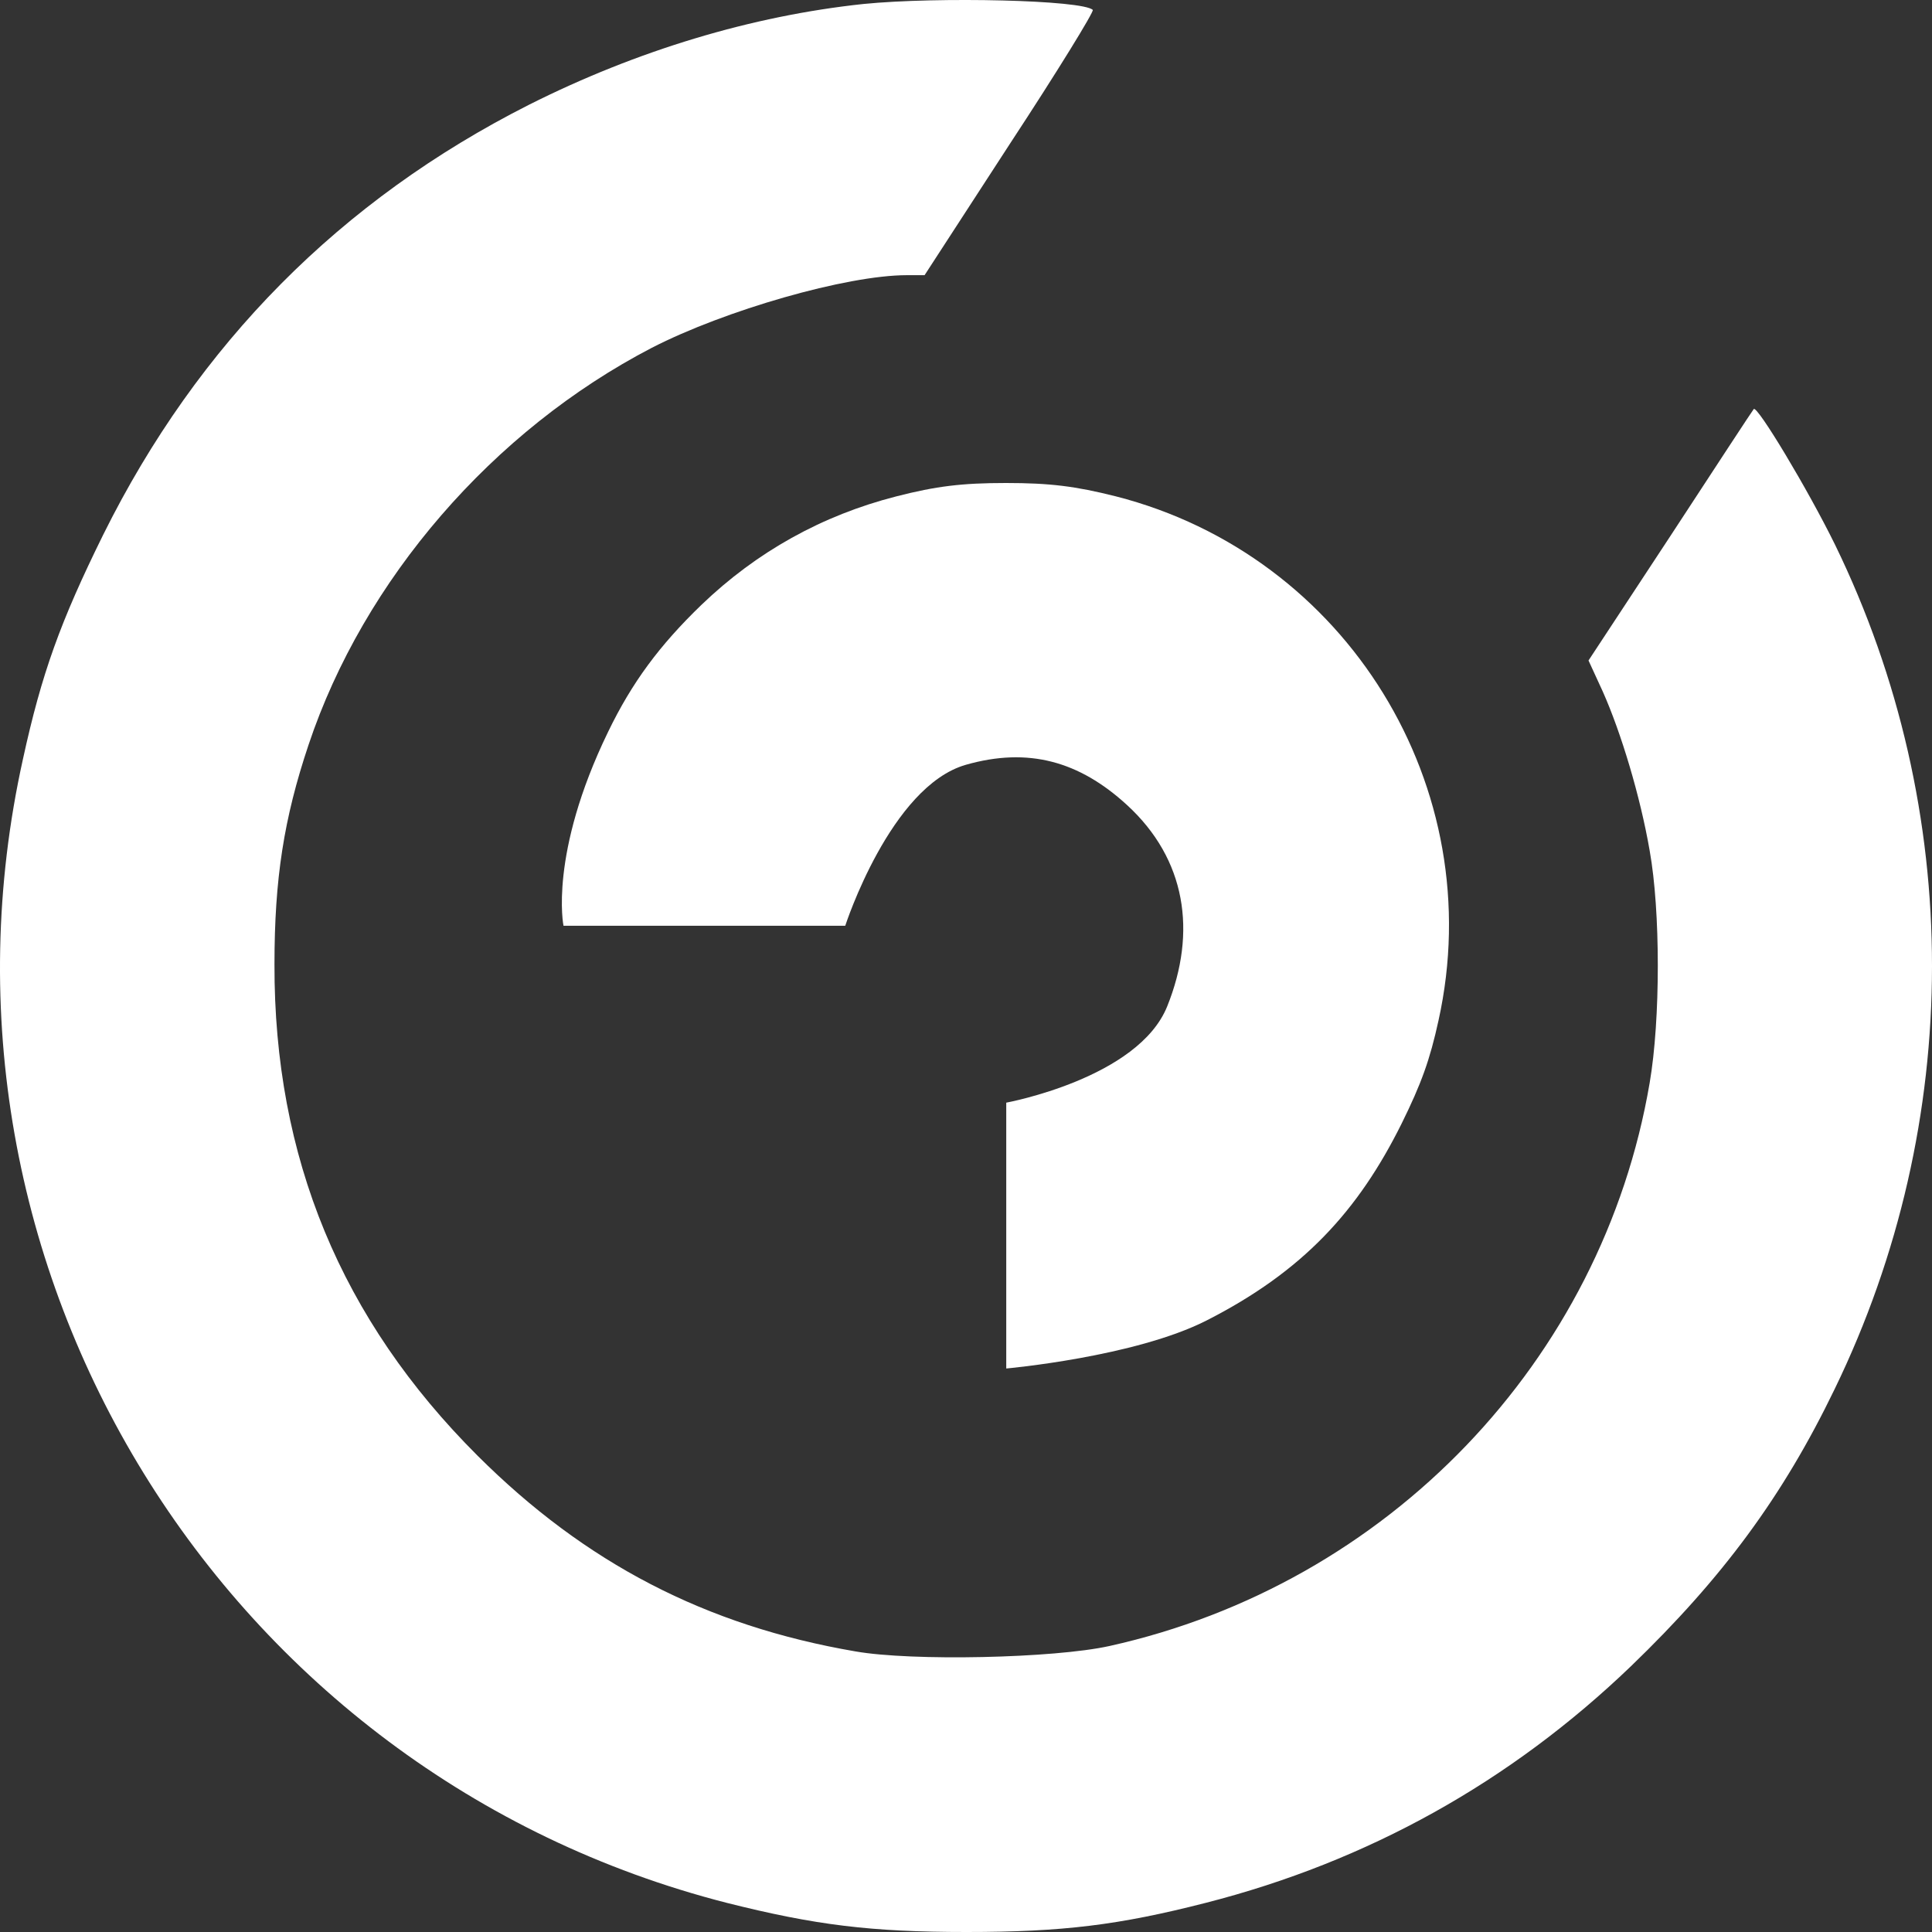 <svg width="180" height="180" viewBox="0 0 180 180" fill="none" xmlns="http://www.w3.org/2000/svg">
<rect x="0" y="0" width="180" height="180" fill="#333333" stroke="none"/>
<path d="M80.443 0.371C70.057 1.476 59.349 4.698 49.285 9.76C31.73 18.643 18.448 32.035 9.625 49.8C5.627 57.9 3.881 62.733 2.134 70.741C-8.344 118.053 20.746 165.273 67.713 177.285C75.939 179.356 81.132 180 90.047 180C99.009 180 104.248 179.356 112.336 177.285C127.455 173.419 140.737 166.009 151.95 155.24C160.498 147.001 166.104 139.408 170.929 129.42C183.016 104.522 183.016 75.481 170.975 50.767C168.448 45.612 163.714 37.742 163.393 38.111C163.301 38.203 159.808 43.541 155.626 49.938L147.998 61.536L149.33 64.436C151.031 68.256 152.823 74.193 153.696 79.255C154.707 84.87 154.707 94.995 153.696 100.886C149.284 126.797 129.294 147.6 103.375 153.353C98.182 154.503 84.946 154.779 79.707 153.859C65.737 151.466 54.524 145.621 44.505 135.634C31.776 122.931 25.526 107.836 25.572 89.841C25.572 81.879 26.445 76.264 28.743 69.406C33.89 53.989 45.93 40.09 60.728 32.404C67.529 28.906 78.88 25.638 84.487 25.638H86.141L94.092 13.396C98.503 6.677 101.95 1.062 101.812 0.924C100.893 0.003 87.382 -0.319 80.443 0.371Z" fill="white"/>
<path d="M93.75 127.5C93.75 127.5 105.732 126.426 112.411 123.027C121.401 118.451 126.544 112.817 130.589 104.675C132.421 100.962 133.221 98.747 134.022 95.077C138.824 73.392 125.491 51.75 103.965 46.245C100.195 45.295 97.814 45 93.728 45C89.621 45 87.22 45.295 83.513 46.245C76.583 48.016 70.496 51.413 65.356 56.349C61.439 60.124 58.869 63.605 56.657 68.182C51.118 79.594 52.5 86.25 52.5 86.25L78.75 86.25C78.75 86.25 82.958 73.255 90 71.25C95.807 69.596 100.55 70.918 105 75C110.503 80.048 111.531 86.82 108.75 93.75C106.052 100.476 93.75 102.732 93.75 102.732L93.75 127.5Z" fill="white"/>
</svg>
